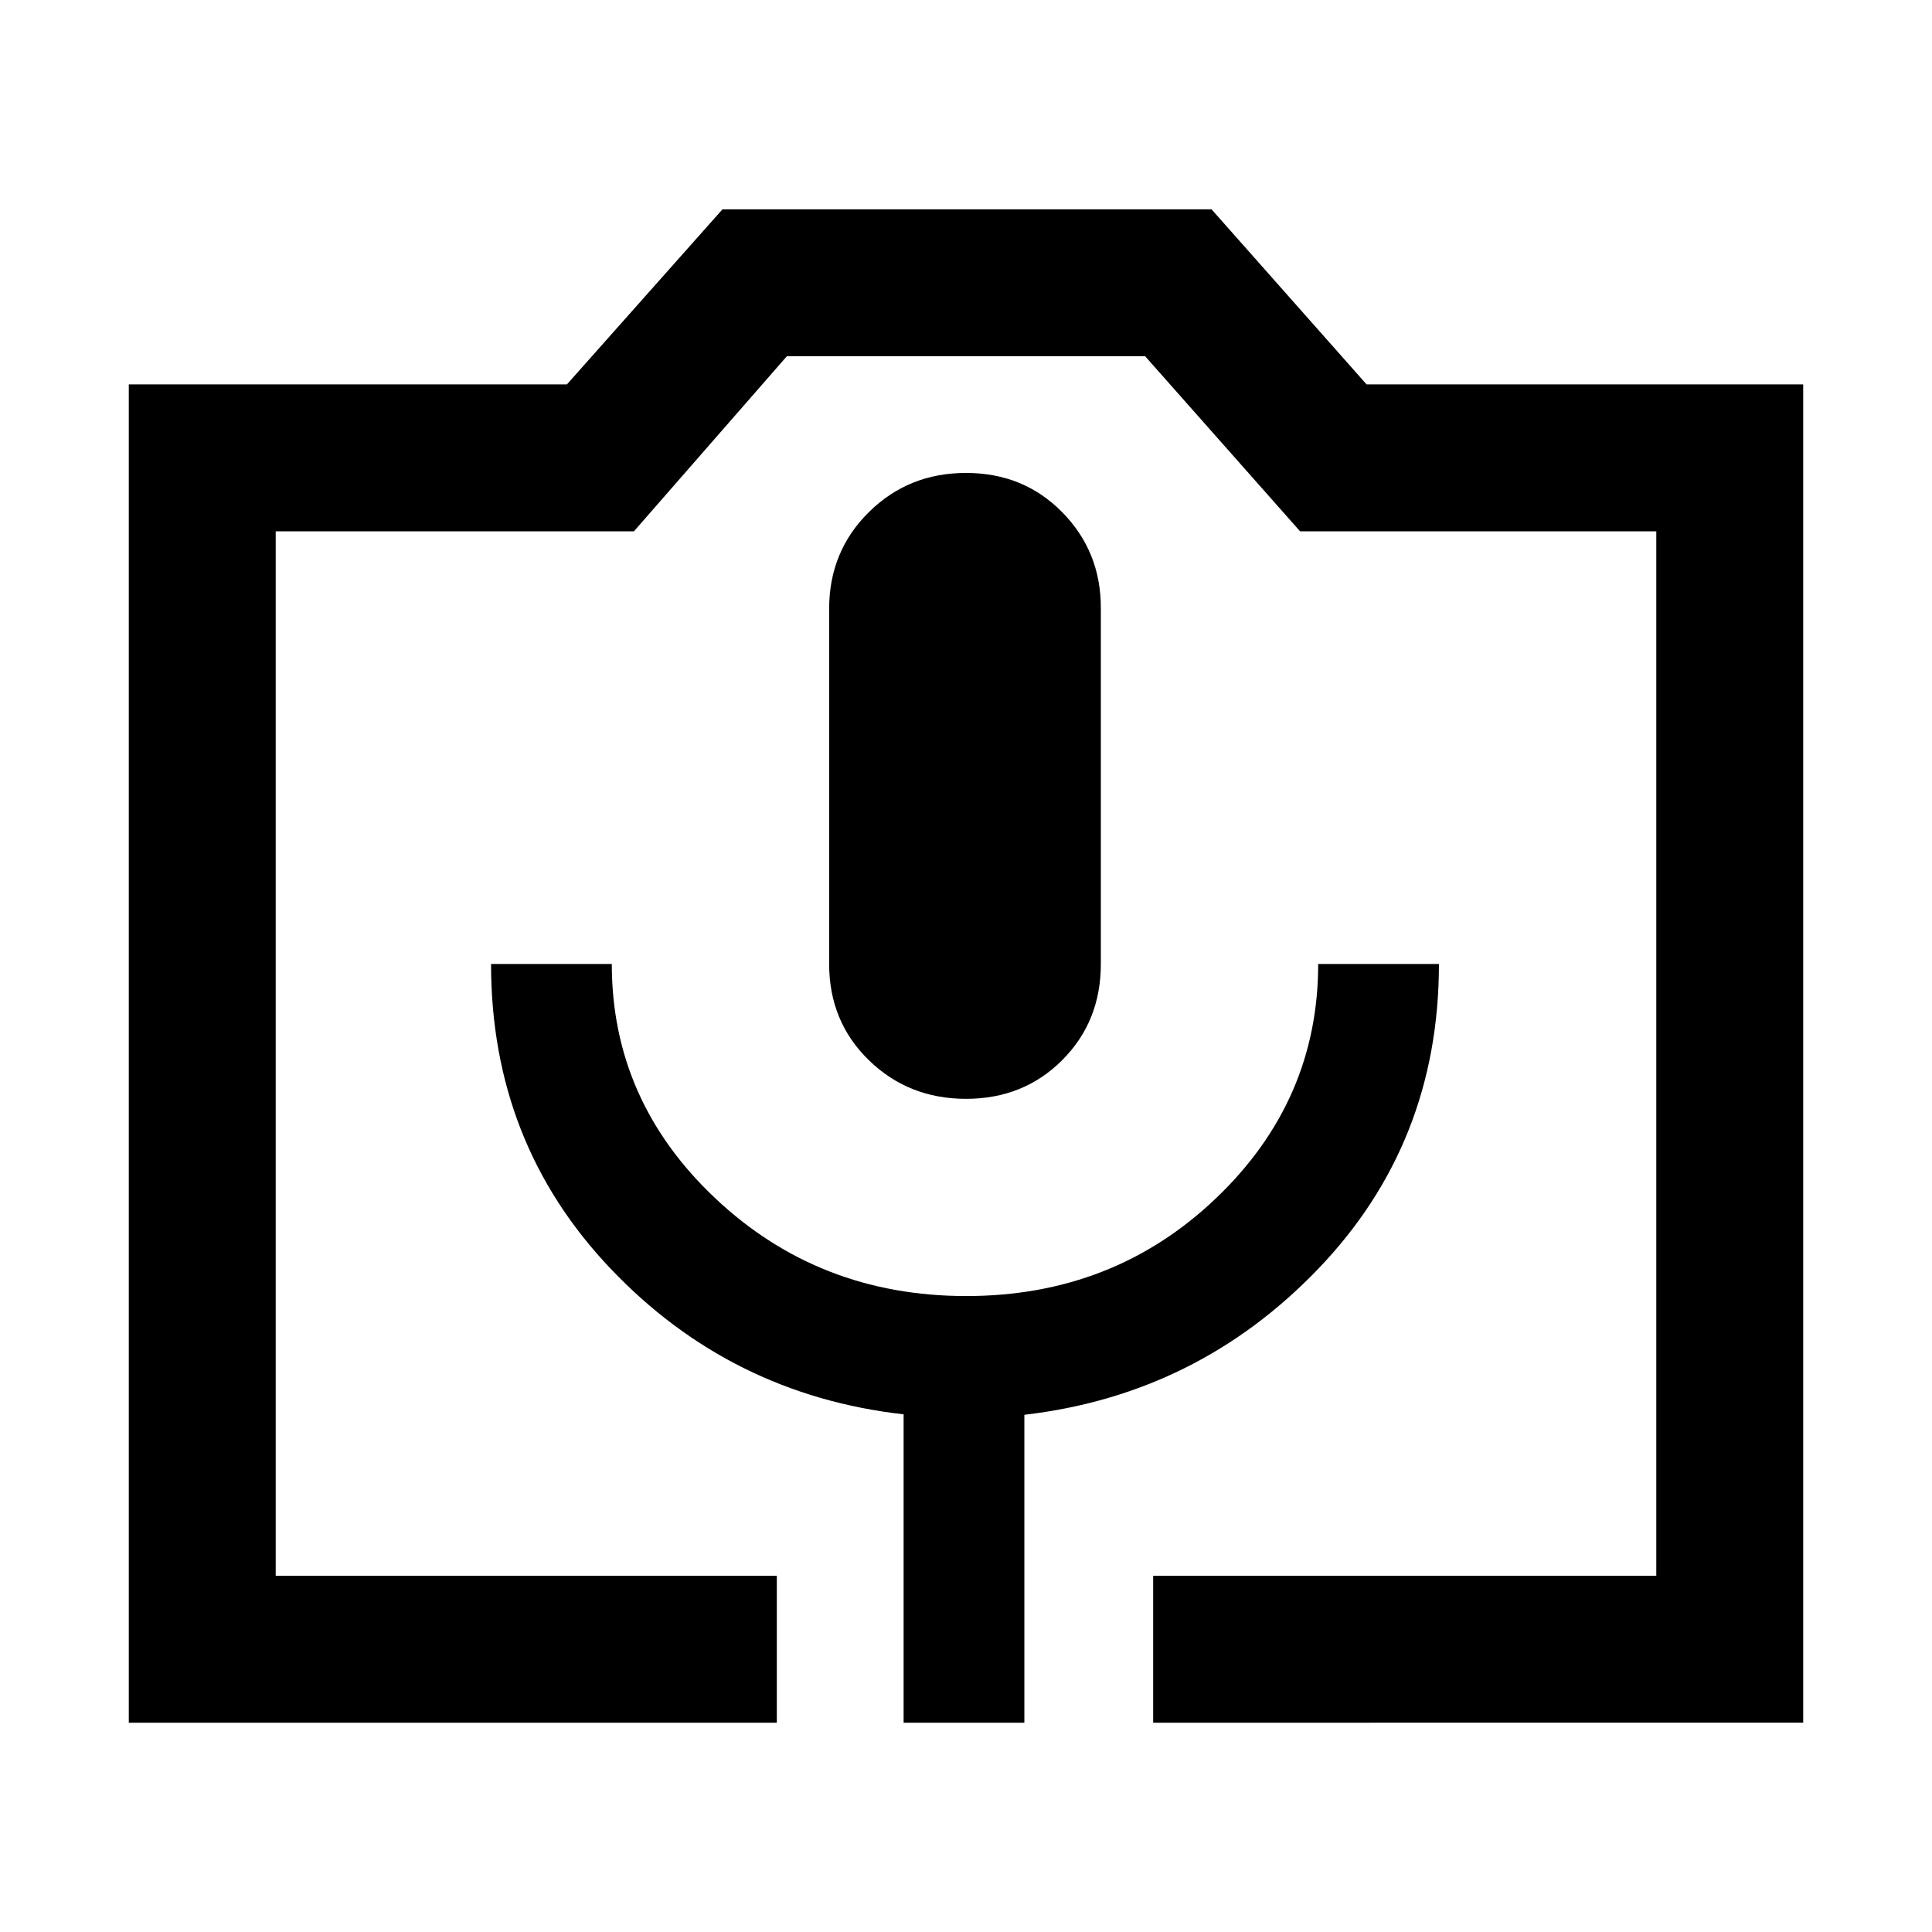 <svg xmlns="http://www.w3.org/2000/svg" height="48" viewBox="0 -960 960 960" width="48"><path d="M386-104H64v-665h217.7l77.3-87h243l77.04 87H896v665H573v-73h250v-519H646l-77-87H391l-76 87H137v519h249v73Zm63 0h60v-153q86-10 146-72.5T715-481h-60q0 68-50.88 116.5-50.87 48.5-124 48.5-73.12 0-124.62-48.5T304-481h-60q0 89 59.5 151.5T449-257.22V-104Zm31-310q28.59 0 47.79-19.21Q547-452.41 547-481v-177q0-28-19.21-47.5Q508.59-725 480-725t-48.29 19.5Q412-686 412-657.51V-481q0 28.59 19.71 47.79Q451.41-414 480-414ZM137-177h686-686Z"/></svg>